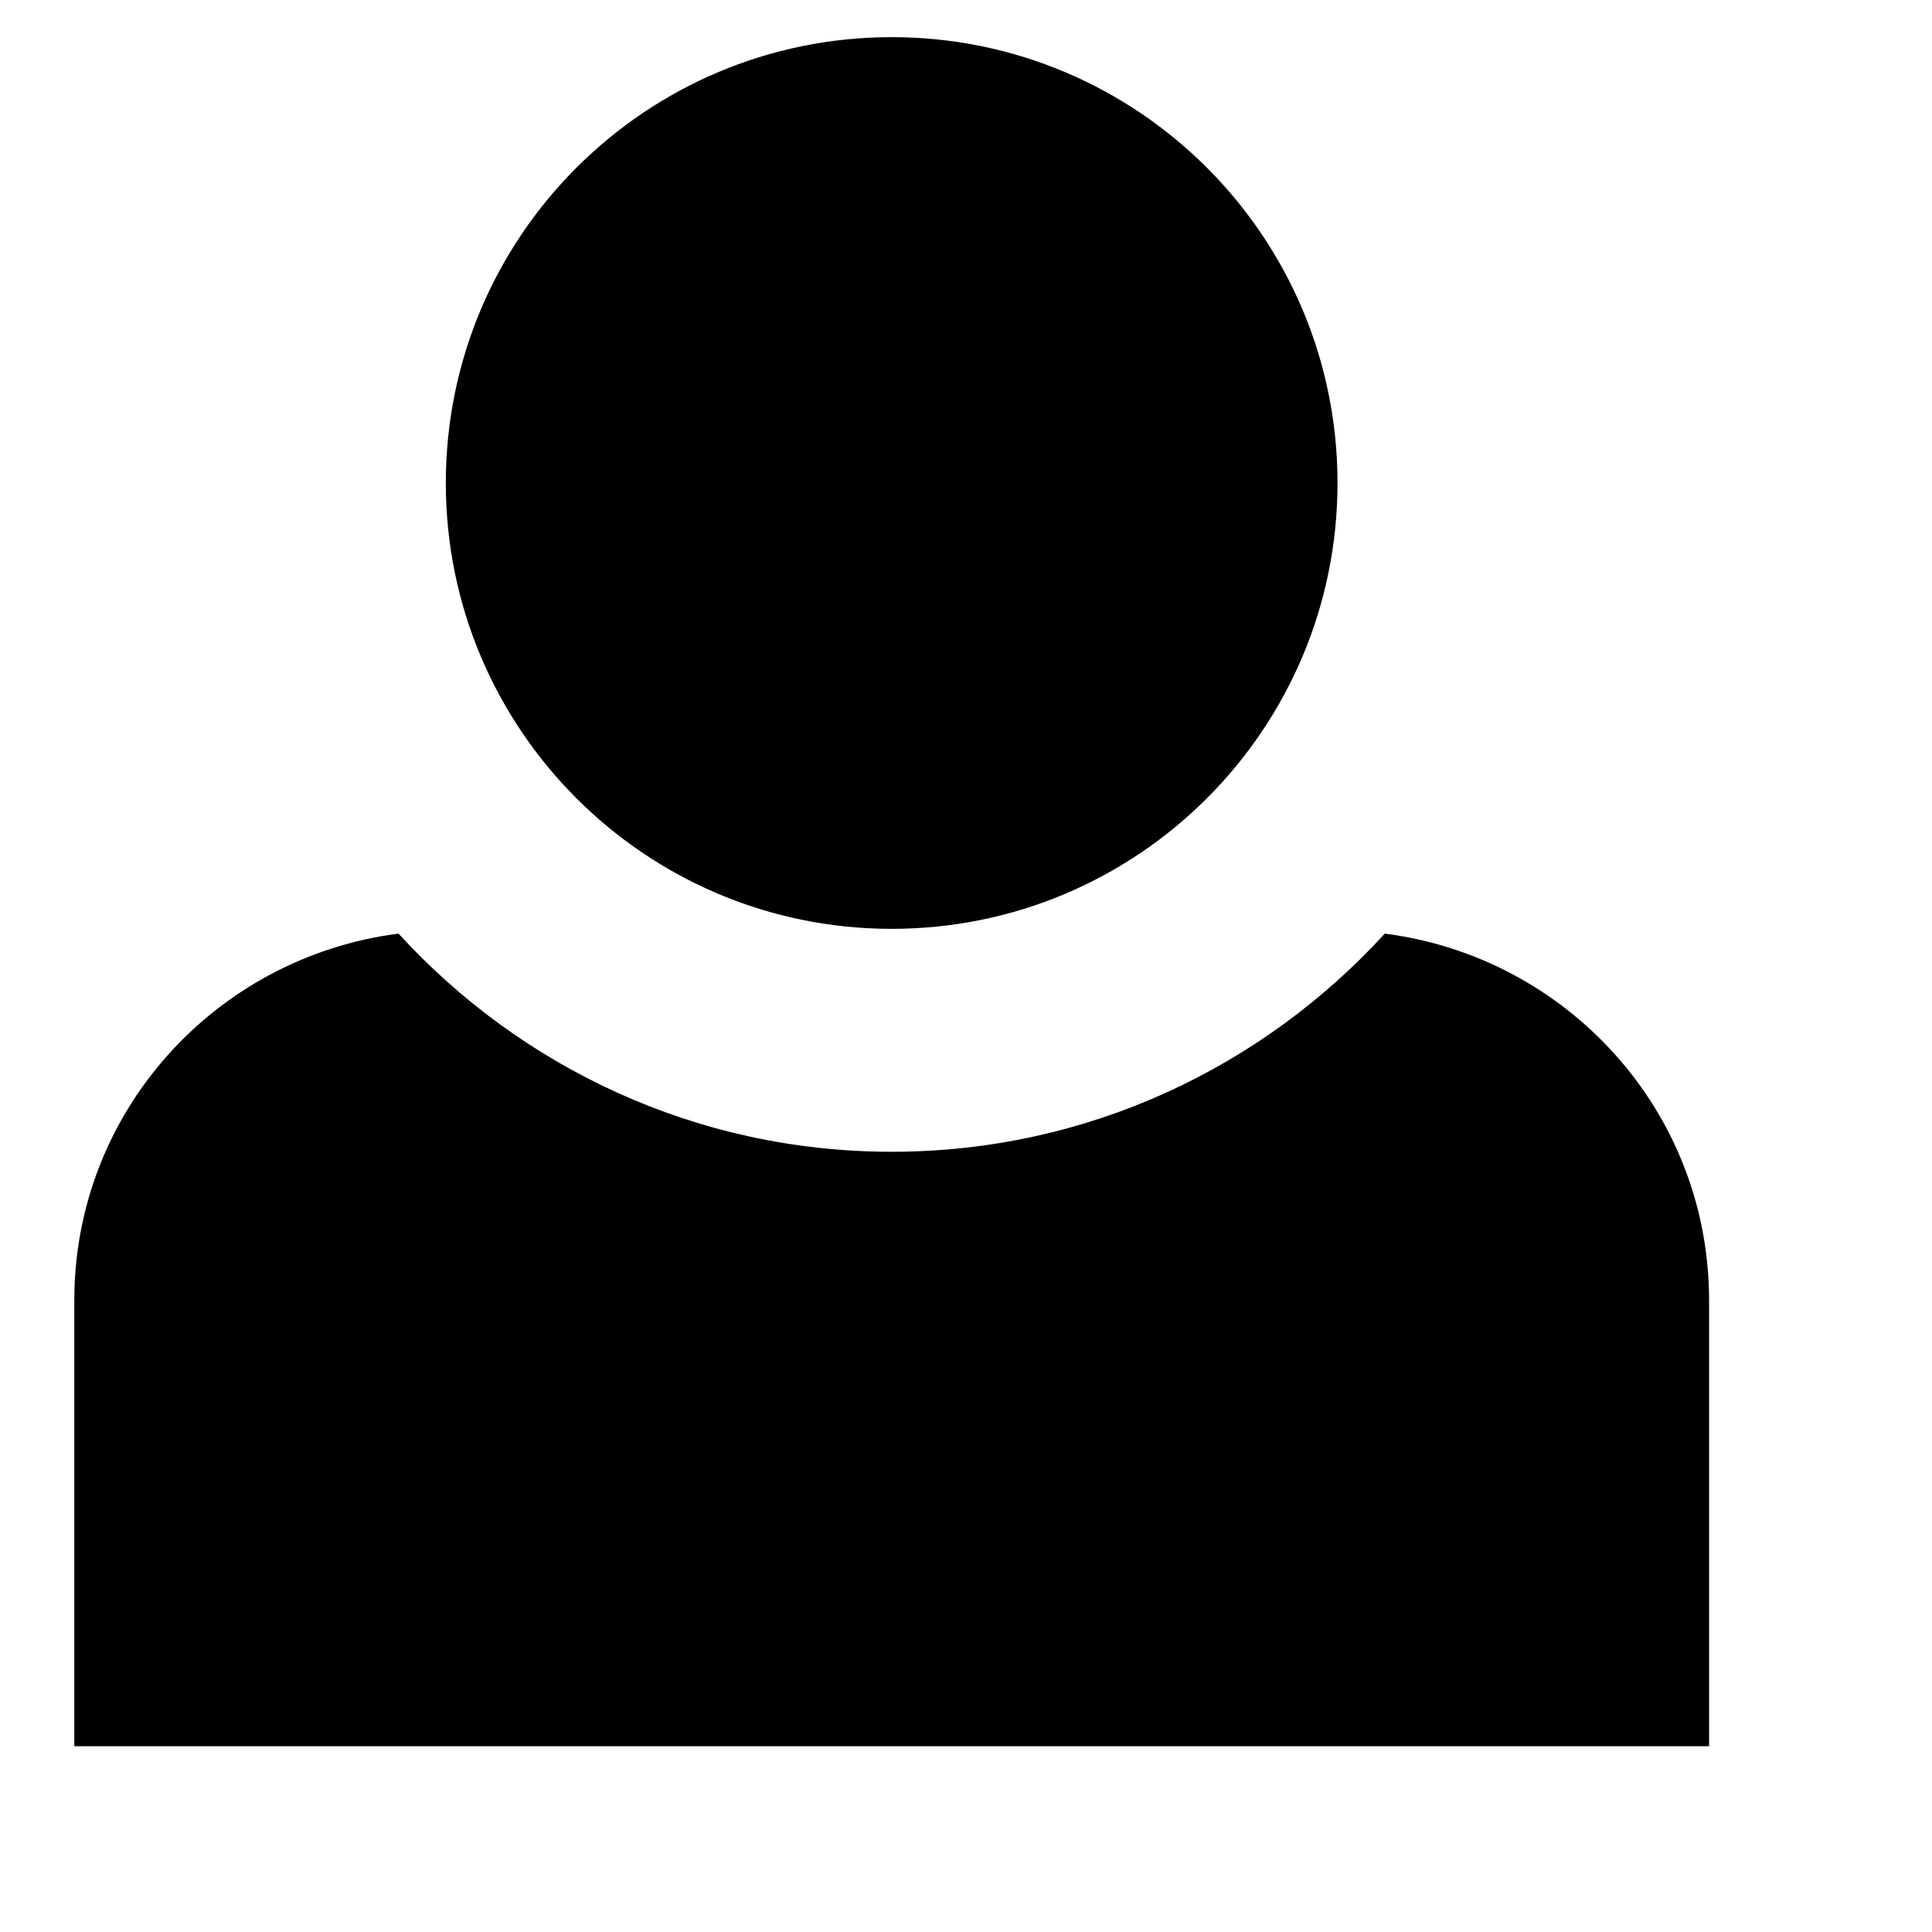 <svg viewBox="0 0 2080 2080" version="1.1" xmlns="http://www.w3.org/2000/svg" height="26pt" width="26pt">
    <path d="M1490.88 1005.124c-131.68 144-320.4 234.879-530.88 234.879-210.48 0-399.28-90.88-530.96-234.88C232.48 1030.404 80 1196.484 80 1400.004V1880h1760v-479.998c0-203.519-152.48-369.598-349.12-394.878zm-50.912-485.126c0 265.119-214.88 479.998-480 479.998s-480-214.88-480-479.998c0-265.119 214.88-479.998 480-479.998s480 214.88 480 479.998z" stroke="none" stroke-width="1" fill-rule="evenodd"/>
</svg>
